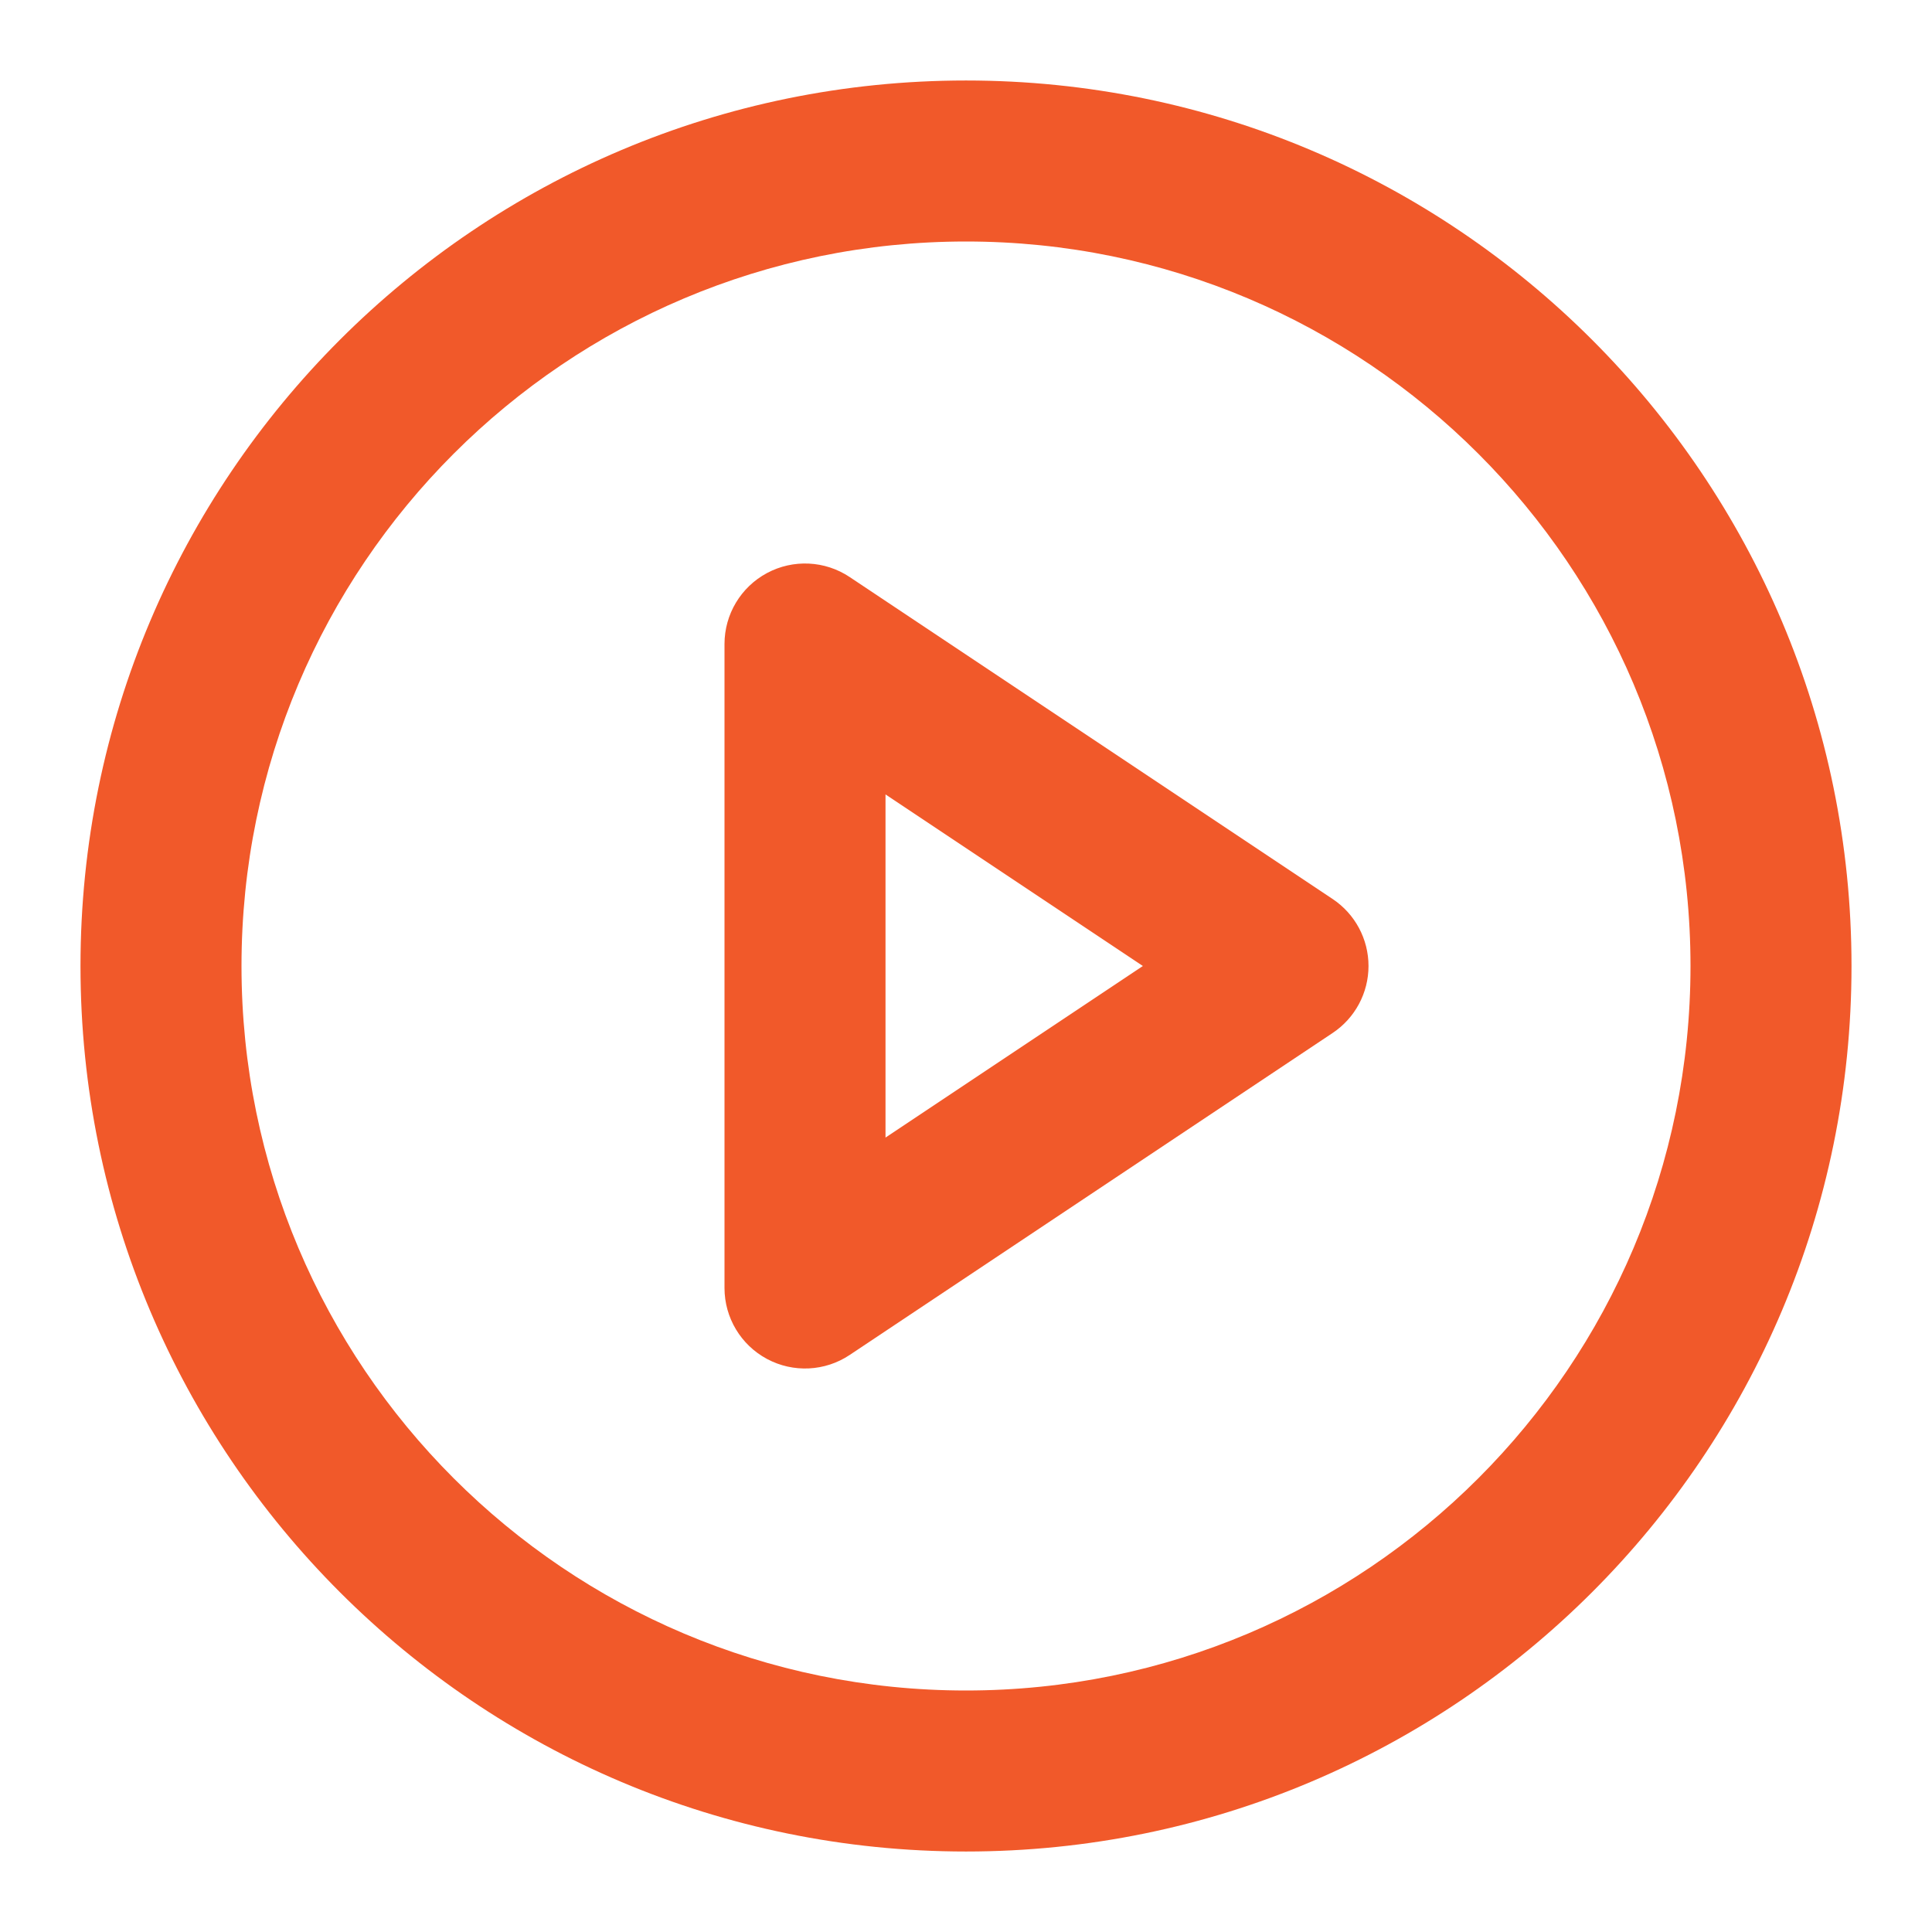<svg width="80" height="80" viewBox="0 0 80 80" fill="none" xmlns="http://www.w3.org/2000/svg">
<path fill-rule="evenodd" clip-rule="evenodd" d="M40 10C23.431 10 10 23.431 10 40C10 56.569 23.431 70 40 70C56.569 70 70 56.569 70 40C70 23.431 56.569 10 40 10ZM3.333 40C3.333 19.75 19.75 3.333 40 3.333C60.251 3.333 76.667 19.75 76.667 40C76.667 60.25 60.251 76.667 40 76.667C19.75 76.667 3.333 60.25 3.333 40Z" fill="#F1592A"/>
<path fill-rule="evenodd" clip-rule="evenodd" d="M31.761 23.728C32.844 23.148 34.16 23.211 35.182 23.893L55.182 37.226C56.11 37.845 56.667 38.885 56.667 40C56.667 41.114 56.11 42.155 55.182 42.773L35.182 56.107C34.16 56.789 32.844 56.852 31.761 56.272C30.677 55.692 30 54.563 30 53.333V26.667C30 25.437 30.677 24.308 31.761 23.728ZM36.667 32.895V47.105L47.324 40L36.667 32.895Z" fill="#F1592A"/>
</svg>
